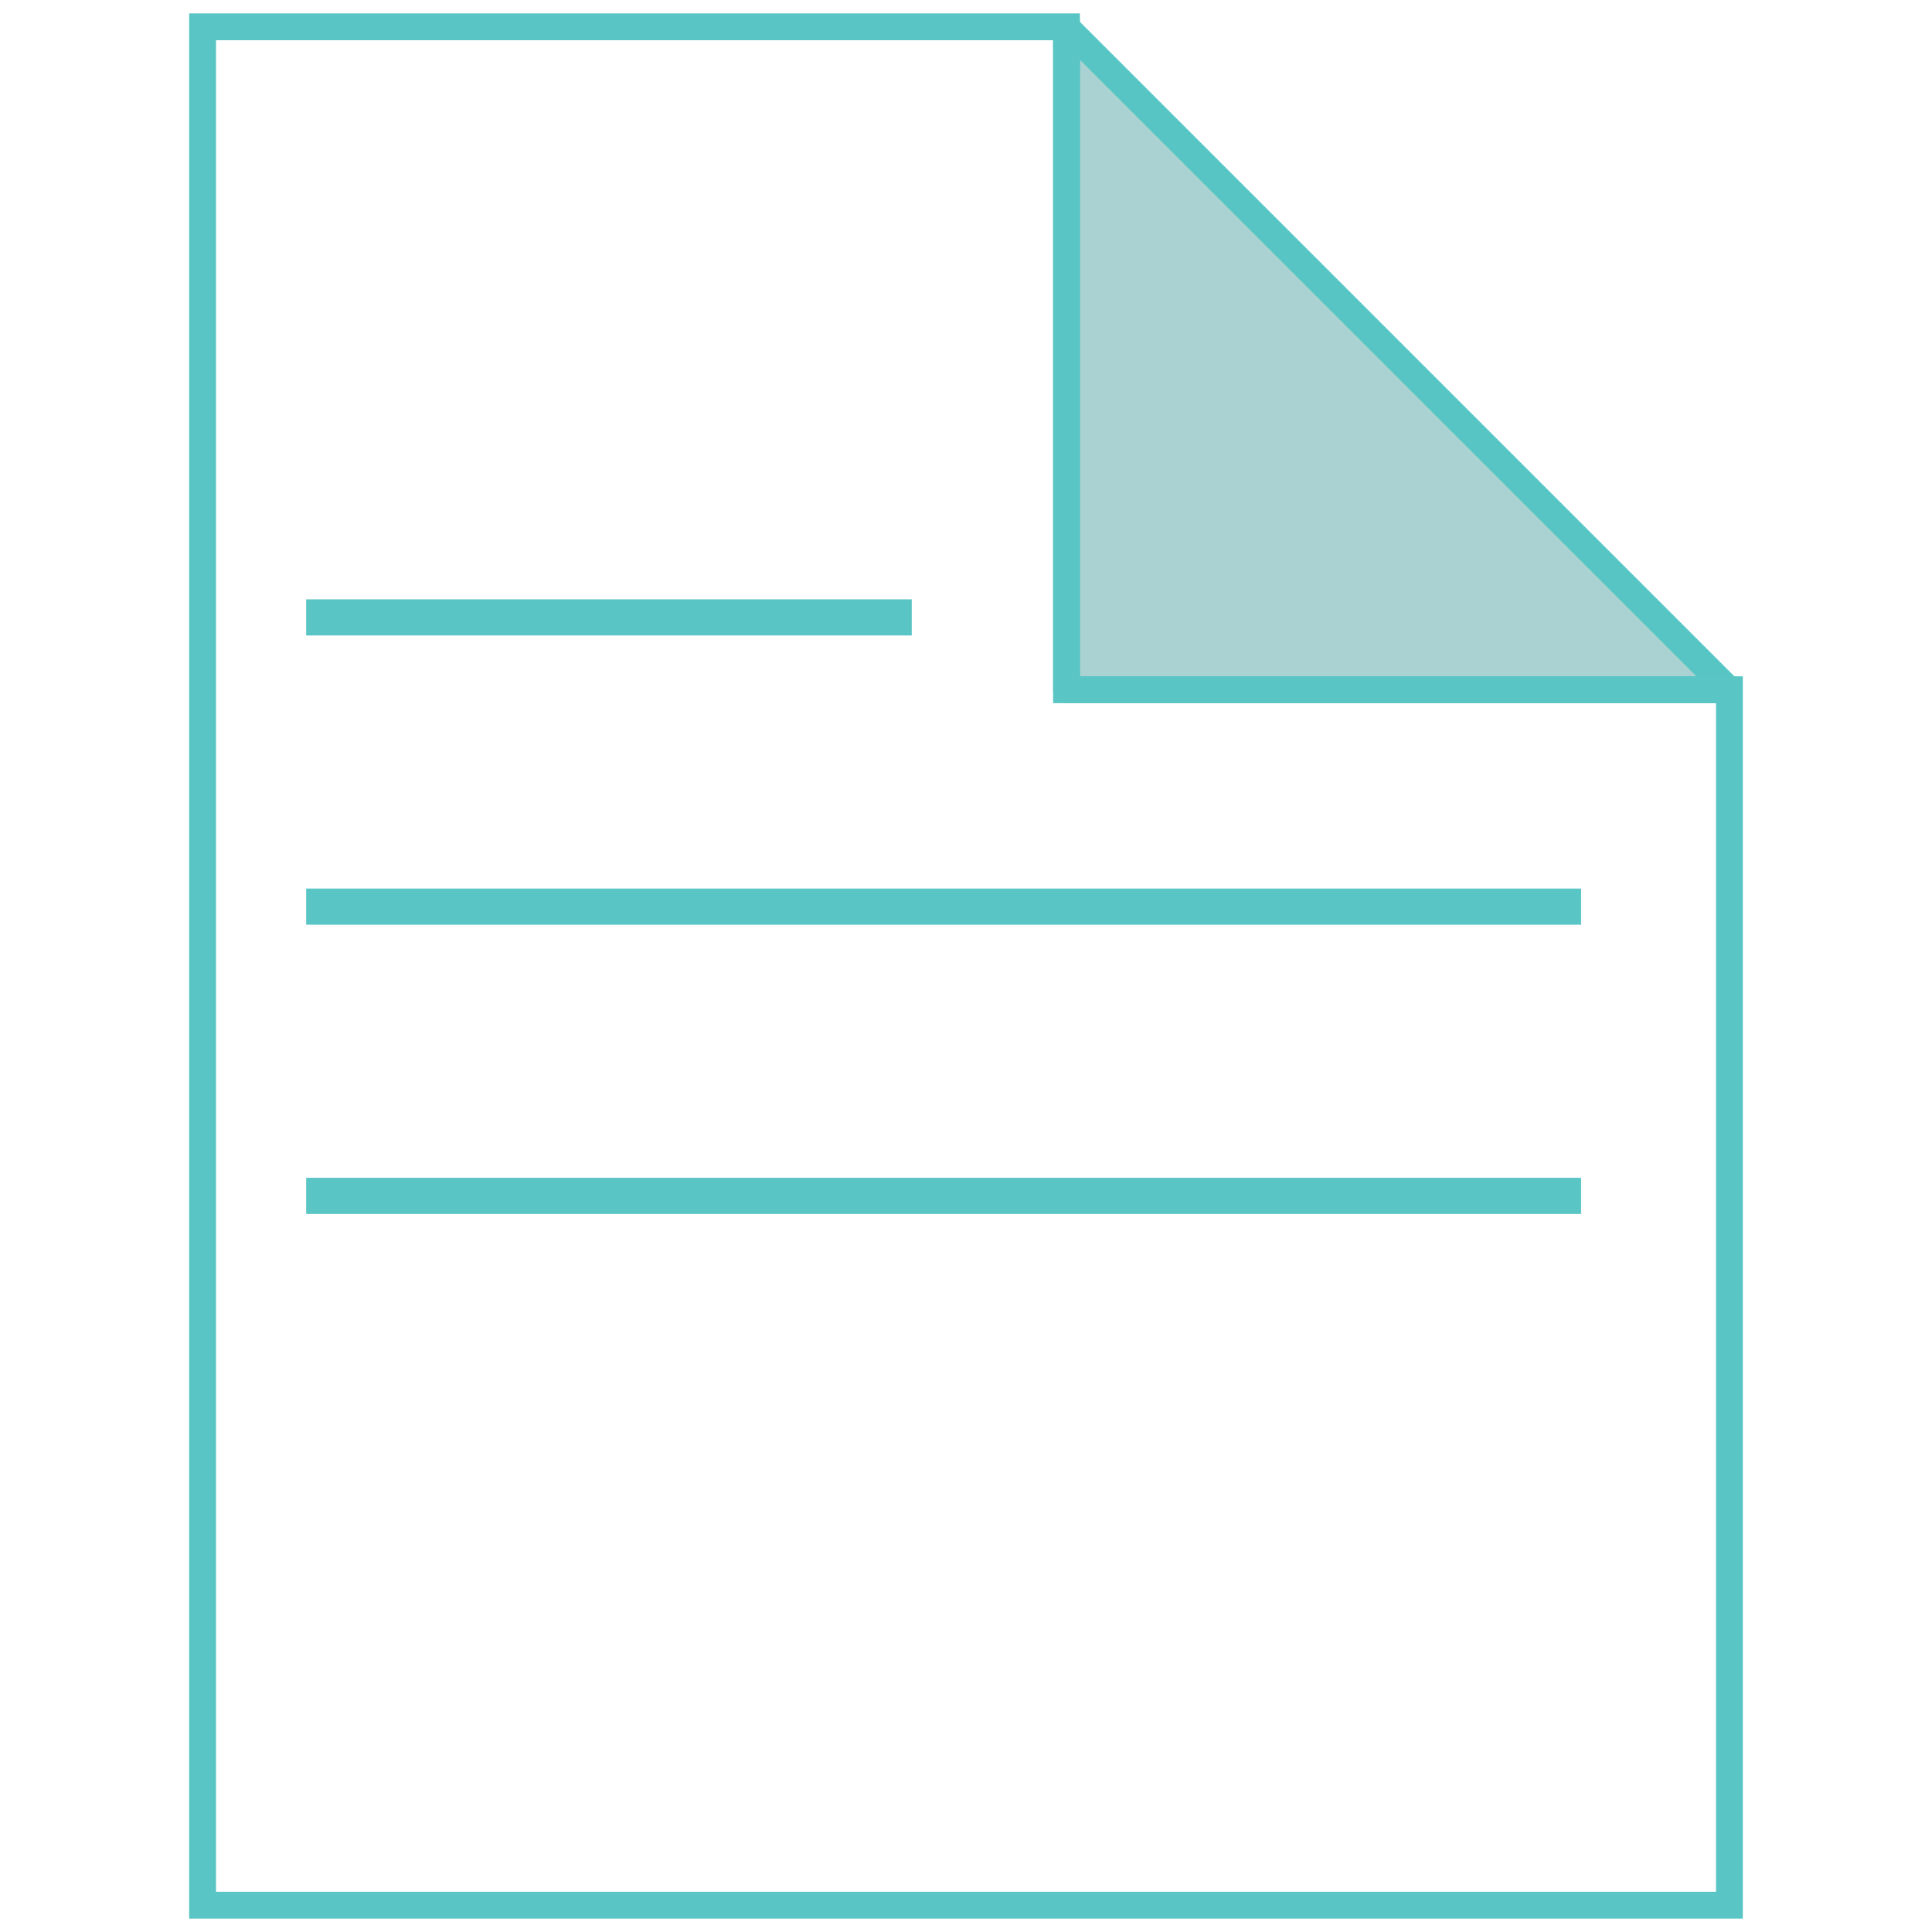 <?xml version="1.0" encoding="utf-8"?>
<!-- Generator: Adobe Illustrator 17.0.0, SVG Export Plug-In . SVG Version: 6.00 Build 0)  -->
<!DOCTYPE svg PUBLIC "-//W3C//DTD SVG 1.1//EN" "http://www.w3.org/Graphics/SVG/1.1/DTD/svg11.dtd">
<svg version="1.1" id="Layer_1" xmlns="http://www.w3.org/2000/svg" xmlns:xlink="http://www.w3.org/1999/xlink" x="0px" y="0px"
	 width="72px" height="72px" viewBox="0 0 72 72" enable-background="new 0 0 72 72" xml:space="preserve">
<g>
	<g>
		<polygon fill="#ABD2D2" stroke="#58C5C5" stroke-linejoin="round" stroke-miterlimit="10" points="39.746,1.022 39.746,25.704 
			64.428,25.704 		"/>
		<polygon fill="none" stroke="#59C5C5" stroke-miterlimit="10" points="7.55,71 64.45,71 64.45,25.703 39.746,25.704 39.746,1 
			7.55,1 		"/>
	</g>
	<g>
		<rect x="11.41" y="22.335" fill="#59C5C5" width="22.569" height="1.347"/>
		<rect x="11.41" y="33.114" fill="#59C5C5" width="47.513" height="1.347"/>
		<rect x="11.41" y="43.893" fill="#59C5C5" width="47.513" height="1.347"/>
	</g>
</g>
</svg>
